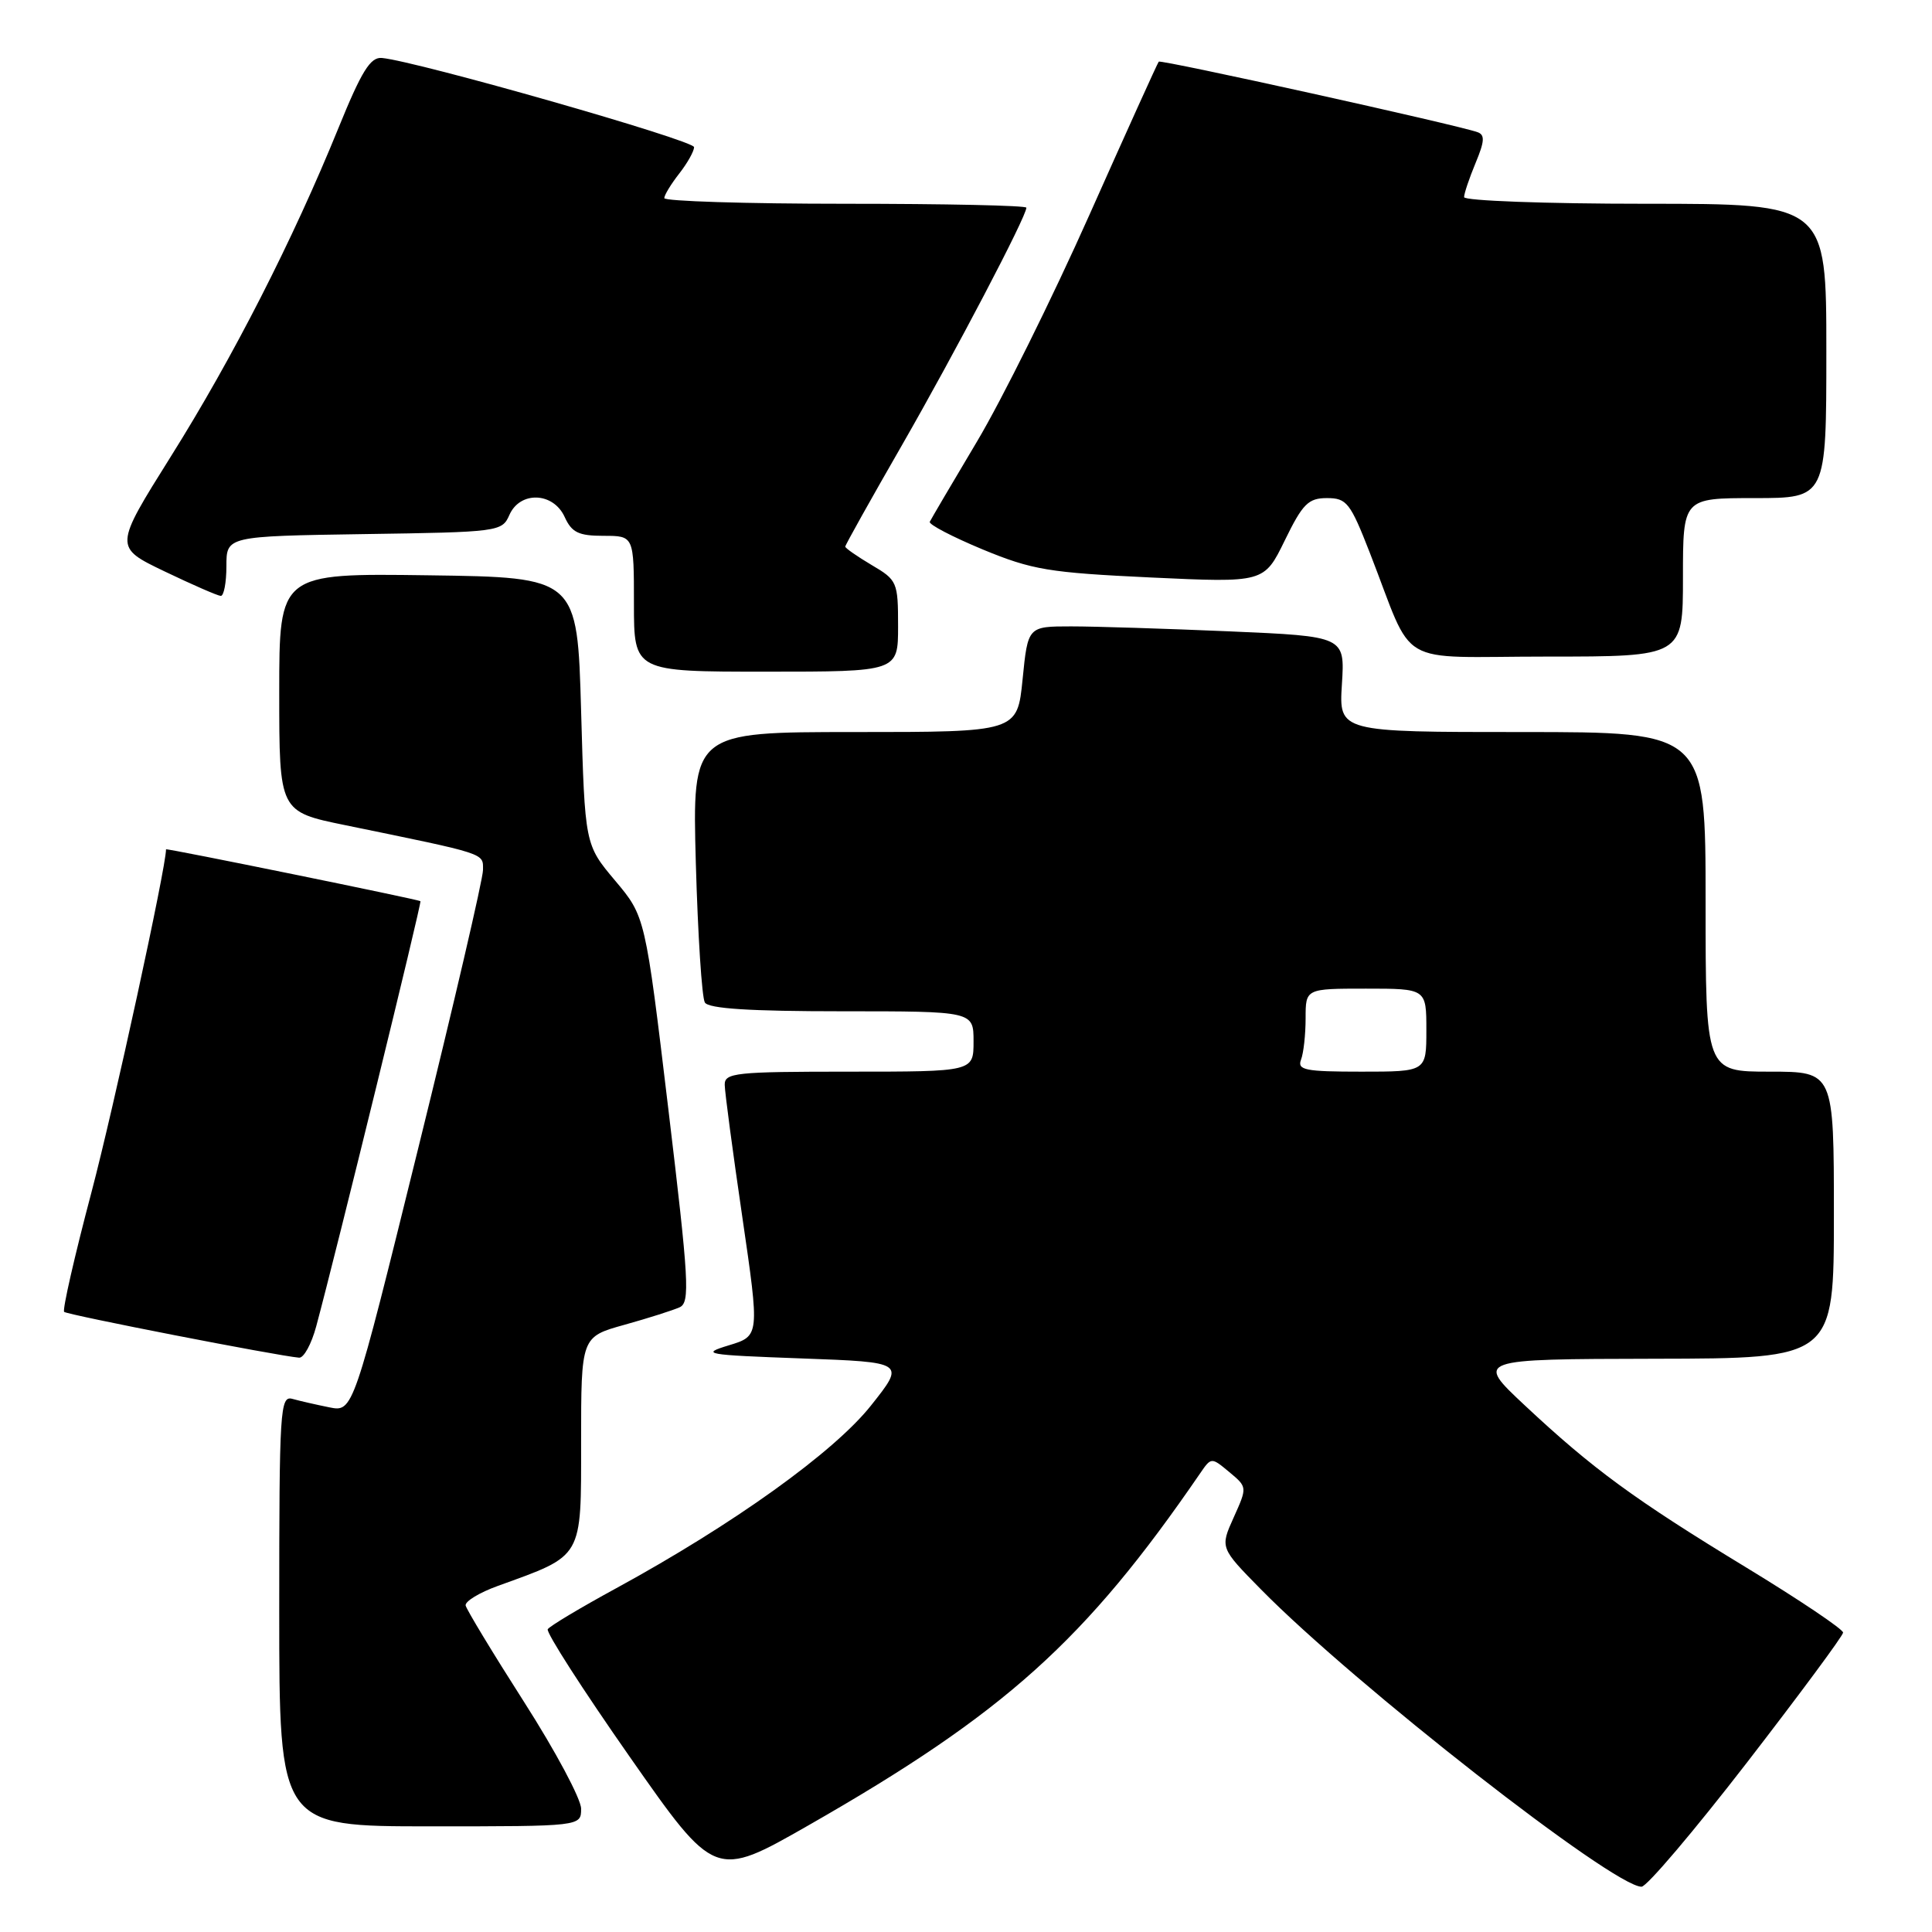 <?xml version="1.0" encoding="UTF-8" standalone="no"?>
<!DOCTYPE svg PUBLIC "-//W3C//DTD SVG 1.1//EN" "http://www.w3.org/Graphics/SVG/1.1/DTD/svg11.dtd" >
<svg xmlns="http://www.w3.org/2000/svg" xmlns:xlink="http://www.w3.org/1999/xlink" version="1.1" viewBox="0 0 256 256">
 <g >
 <path fill="currentColor"
d=" M 231.47 233.56 C 238.45 224.52 244.19 216.77 244.22 216.33 C 244.25 215.90 238.48 212.02 231.40 207.71 C 216.55 198.68 211.04 194.64 202.00 186.18 C 195.50 180.09 195.50 180.09 219.25 180.04 C 243.00 180.00 243.00 180.00 243.00 161.00 C 243.00 142.00 243.00 142.00 234.50 142.00 C 226.00 142.00 226.00 142.00 226.00 119.50 C 226.00 97.00 226.00 97.00 201.70 97.00 C 177.41 97.00 177.41 97.00 177.81 90.66 C 178.21 84.32 178.21 84.32 162.95 83.66 C 154.55 83.30 145.10 83.00 141.94 83.00 C 136.20 83.00 136.20 83.00 135.50 90.00 C 134.80 97.00 134.80 97.00 113.26 97.00 C 91.73 97.00 91.73 97.00 92.20 114.34 C 92.47 123.87 93.00 132.20 93.40 132.84 C 93.90 133.65 99.38 134.00 111.56 134.00 C 129.00 134.00 129.00 134.00 129.00 138.00 C 129.00 142.00 129.00 142.00 112.50 142.00 C 97.44 142.00 96.00 142.15 96.03 143.75 C 96.04 144.71 97.09 152.59 98.36 161.26 C 100.66 177.02 100.66 177.02 96.58 178.26 C 92.77 179.42 93.39 179.53 106.23 180.00 C 119.97 180.50 119.97 180.50 115.41 186.24 C 110.50 192.43 97.16 201.99 81.65 210.45 C 76.91 213.03 72.82 215.48 72.58 215.88 C 72.33 216.28 77.21 223.88 83.43 232.77 C 94.74 248.94 94.74 248.94 107.12 241.87 C 133.13 227.01 143.81 217.41 159.00 195.26 C 160.50 193.07 160.50 193.07 162.89 195.06 C 165.28 197.05 165.28 197.05 163.47 201.07 C 161.66 205.09 161.66 205.09 167.08 210.60 C 179.53 223.25 213.77 250.00 217.51 250.00 C 218.21 250.00 224.48 242.60 231.47 233.56 Z  M 77.00 239.66 C 77.00 238.38 73.60 232.02 69.45 225.53 C 65.30 219.04 61.82 213.28 61.70 212.74 C 61.59 212.20 63.52 211.02 66.00 210.13 C 77.35 206.02 77.00 206.63 77.00 191.05 C 77.00 177.14 77.00 177.14 82.75 175.54 C 85.91 174.66 89.20 173.61 90.06 173.22 C 91.45 172.58 91.29 169.75 88.56 146.97 C 85.50 121.43 85.50 121.43 81.50 116.68 C 77.50 111.92 77.50 111.92 77.00 94.21 C 76.50 76.50 76.50 76.50 56.75 76.23 C 37.00 75.96 37.00 75.96 37.00 91.75 C 37.00 107.55 37.00 107.55 45.75 109.34 C 64.68 113.23 64.00 113.01 64.00 115.28 C 64.00 116.45 60.13 133.09 55.39 152.26 C 46.79 187.11 46.79 187.11 43.64 186.48 C 41.91 186.13 39.71 185.63 38.75 185.36 C 37.11 184.90 37.00 186.70 37.00 213.43 C 37.00 242.00 37.00 242.00 57.00 242.00 C 77.00 242.00 77.00 242.00 77.00 239.66 Z  M 41.90 175.75 C 44.53 166.00 55.91 119.58 55.71 119.41 C 55.44 119.18 22.00 112.36 22.00 112.54 C 22.00 114.94 15.09 146.72 12.13 157.94 C 9.88 166.43 8.25 173.58 8.50 173.83 C 8.89 174.22 36.72 179.65 39.63 179.90 C 40.25 179.96 41.27 178.09 41.90 175.75 Z  M 119.00 82.97 C 119.00 77.13 118.89 76.86 115.50 74.87 C 113.58 73.73 112.00 72.63 112.00 72.43 C 112.00 72.22 115.39 66.16 119.53 58.96 C 126.55 46.73 136.00 28.70 136.00 27.52 C 136.00 27.23 125.20 27.00 112.00 27.00 C 98.80 27.00 88.01 26.66 88.02 26.25 C 88.03 25.84 88.92 24.38 90.00 23.00 C 91.08 21.62 91.96 20.05 91.97 19.50 C 91.99 18.60 55.28 8.12 50.60 7.68 C 49.08 7.54 47.91 9.42 44.83 17.00 C 38.82 31.78 30.86 47.39 22.63 60.50 C 15.11 72.50 15.11 72.50 21.80 75.71 C 25.49 77.48 28.84 78.94 29.25 78.96 C 29.66 78.98 30.00 77.21 30.00 75.02 C 30.00 71.05 30.00 71.05 48.25 70.77 C 66.09 70.51 66.52 70.45 67.49 68.25 C 68.89 65.04 73.31 65.19 74.82 68.50 C 75.76 70.56 76.66 71.00 79.98 71.00 C 84.00 71.00 84.00 71.00 84.00 80.00 C 84.00 89.00 84.00 89.00 101.50 89.00 C 119.00 89.00 119.00 89.00 119.00 82.97 Z  M 223.00 76.50 C 223.00 66.00 223.00 66.00 232.50 66.00 C 242.00 66.00 242.00 66.00 242.00 46.50 C 242.00 27.00 242.00 27.00 218.00 27.00 C 204.80 27.00 194.00 26.60 194.00 26.12 C 194.00 25.64 194.69 23.60 195.52 21.60 C 196.72 18.72 196.78 17.86 195.77 17.51 C 192.93 16.51 153.81 7.86 153.54 8.17 C 153.38 8.35 149.24 17.50 144.34 28.50 C 139.44 39.50 132.74 53.00 129.46 58.50 C 126.18 64.00 123.37 68.79 123.20 69.14 C 123.04 69.49 126.19 71.13 130.20 72.80 C 136.78 75.52 138.98 75.88 152.50 76.52 C 167.50 77.22 167.50 77.22 170.24 71.61 C 172.61 66.75 173.36 66.00 175.83 66.00 C 178.45 66.00 178.92 66.61 181.51 73.25 C 187.56 88.76 184.56 87.00 205.01 87.00 C 223.00 87.00 223.00 87.00 223.00 76.50 Z  M 172.39 140.42 C 172.73 139.55 173.00 137.07 173.00 134.92 C 173.00 131.00 173.00 131.00 181.00 131.00 C 189.00 131.00 189.00 131.00 189.00 136.50 C 189.00 142.00 189.00 142.00 180.39 142.00 C 172.96 142.00 171.87 141.79 172.39 140.42 Z "/>
</g>
</svg>